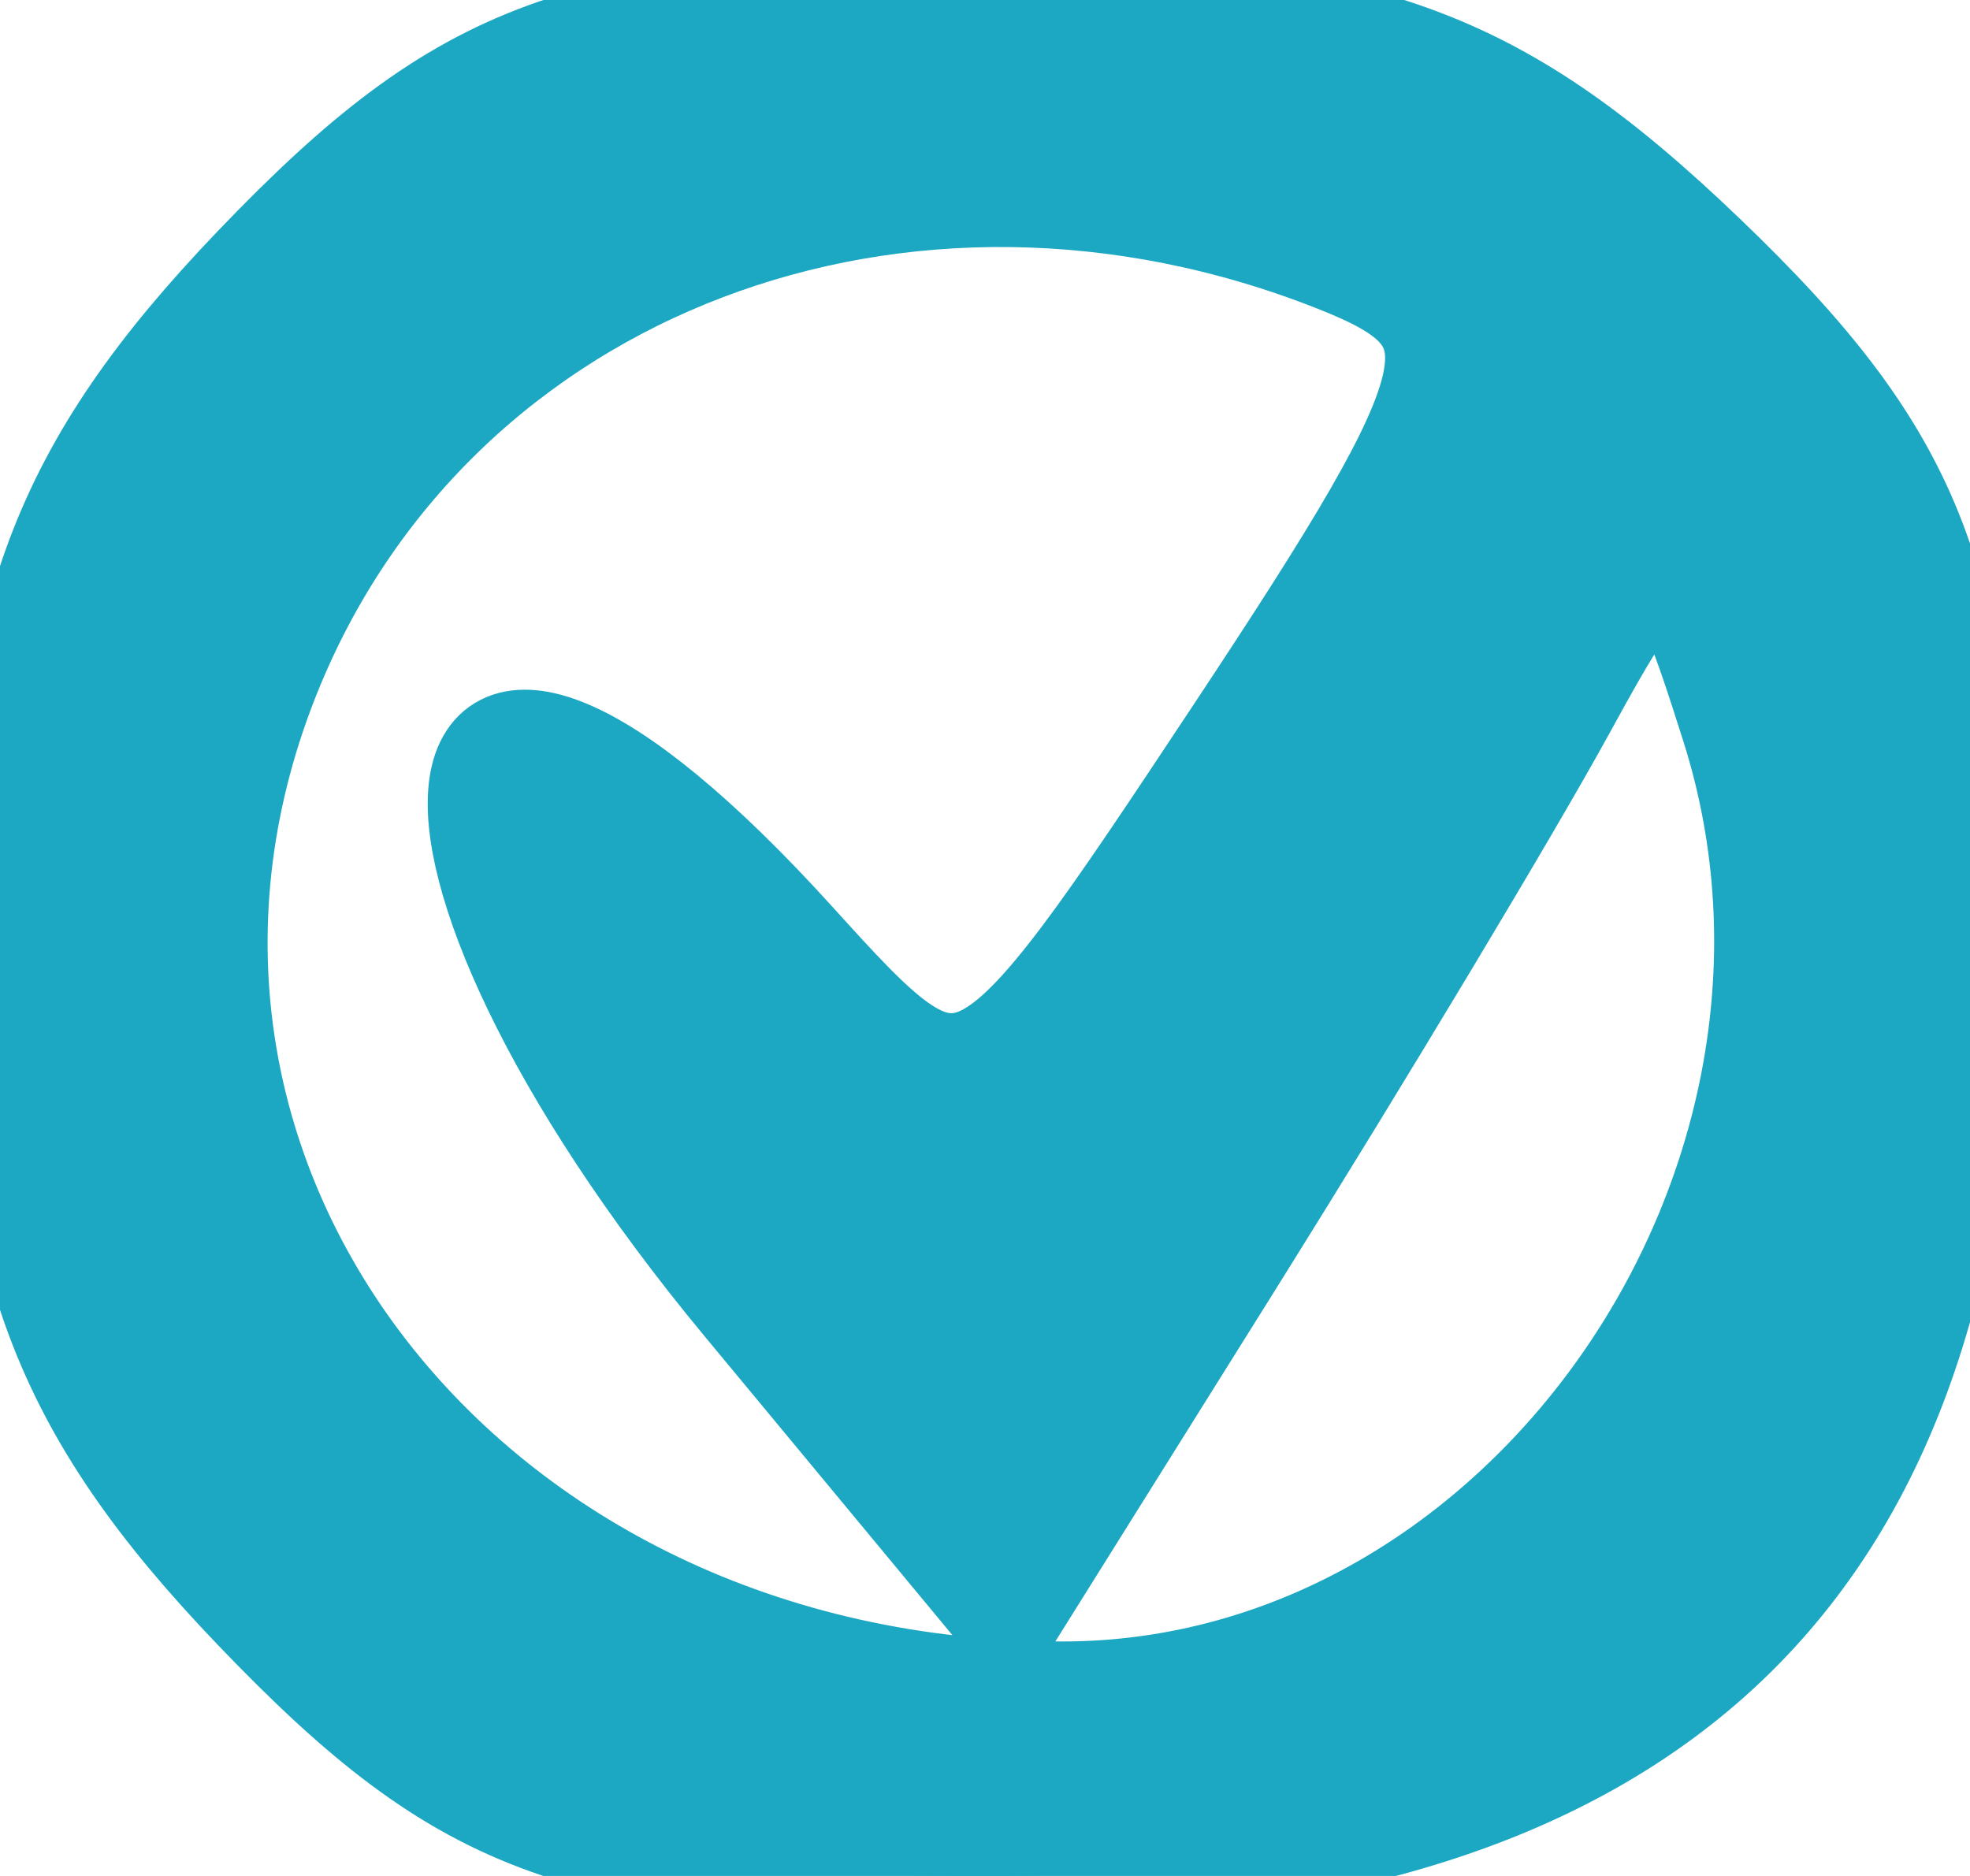 <?xml version="1.0" encoding="utf-8"?>
<!DOCTYPE svg PUBLIC "-//W3C//DTD SVG 20010904//EN" "http://www.w3.org/TR/2001/REC-SVG-20010904/DTD/svg10.dtd">
<svg version="1.0" xmlns="http://www.w3.org/2000/svg" width="21pt" height="20pt" viewBox="0 0 21 20" style="" preserveAspectRatio="xMidYMid meet">
<g fill="#1CA8C3FF" stroke="#1CA8C3FF">
<path d="M 2.687 2.805 C 0.605 4.978 0.000 6.598 0.000 10.000 C 0.000 13.402 0.605 15.022 2.687 17.195 C 4.954 19.561 6.184 20.000 10.551 20.000 C 17.644 20.000 21.000 16.805 21.000 10.051 C 21.000 6.232 20.485 4.881 18.195 2.687 C 15.915 0.502 14.455 0.000 10.382 0.000 C 6.201 0.000 4.931 0.463 2.687 2.805 M 14.234 2.828 C 15.799 3.448 15.693 3.931 13.152 7.771 C 10.358 11.991 10.319 12.010 8.512 10.013 C 4.309 5.369 3.753 8.931 7.900 13.932 L 10.745 17.364 13.205 13.432 C 14.557 11.269 16.136 8.639 16.713 7.587 C 17.731 5.731 17.781 5.736 18.421 7.752 C 19.962 12.608 16.228 18.000 11.325 18.000 C 4.970 18.000 0.727 12.488 2.950 7.121 C 4.706 2.883 9.638 1.006 14.234 2.828 "/></g>
</svg>
